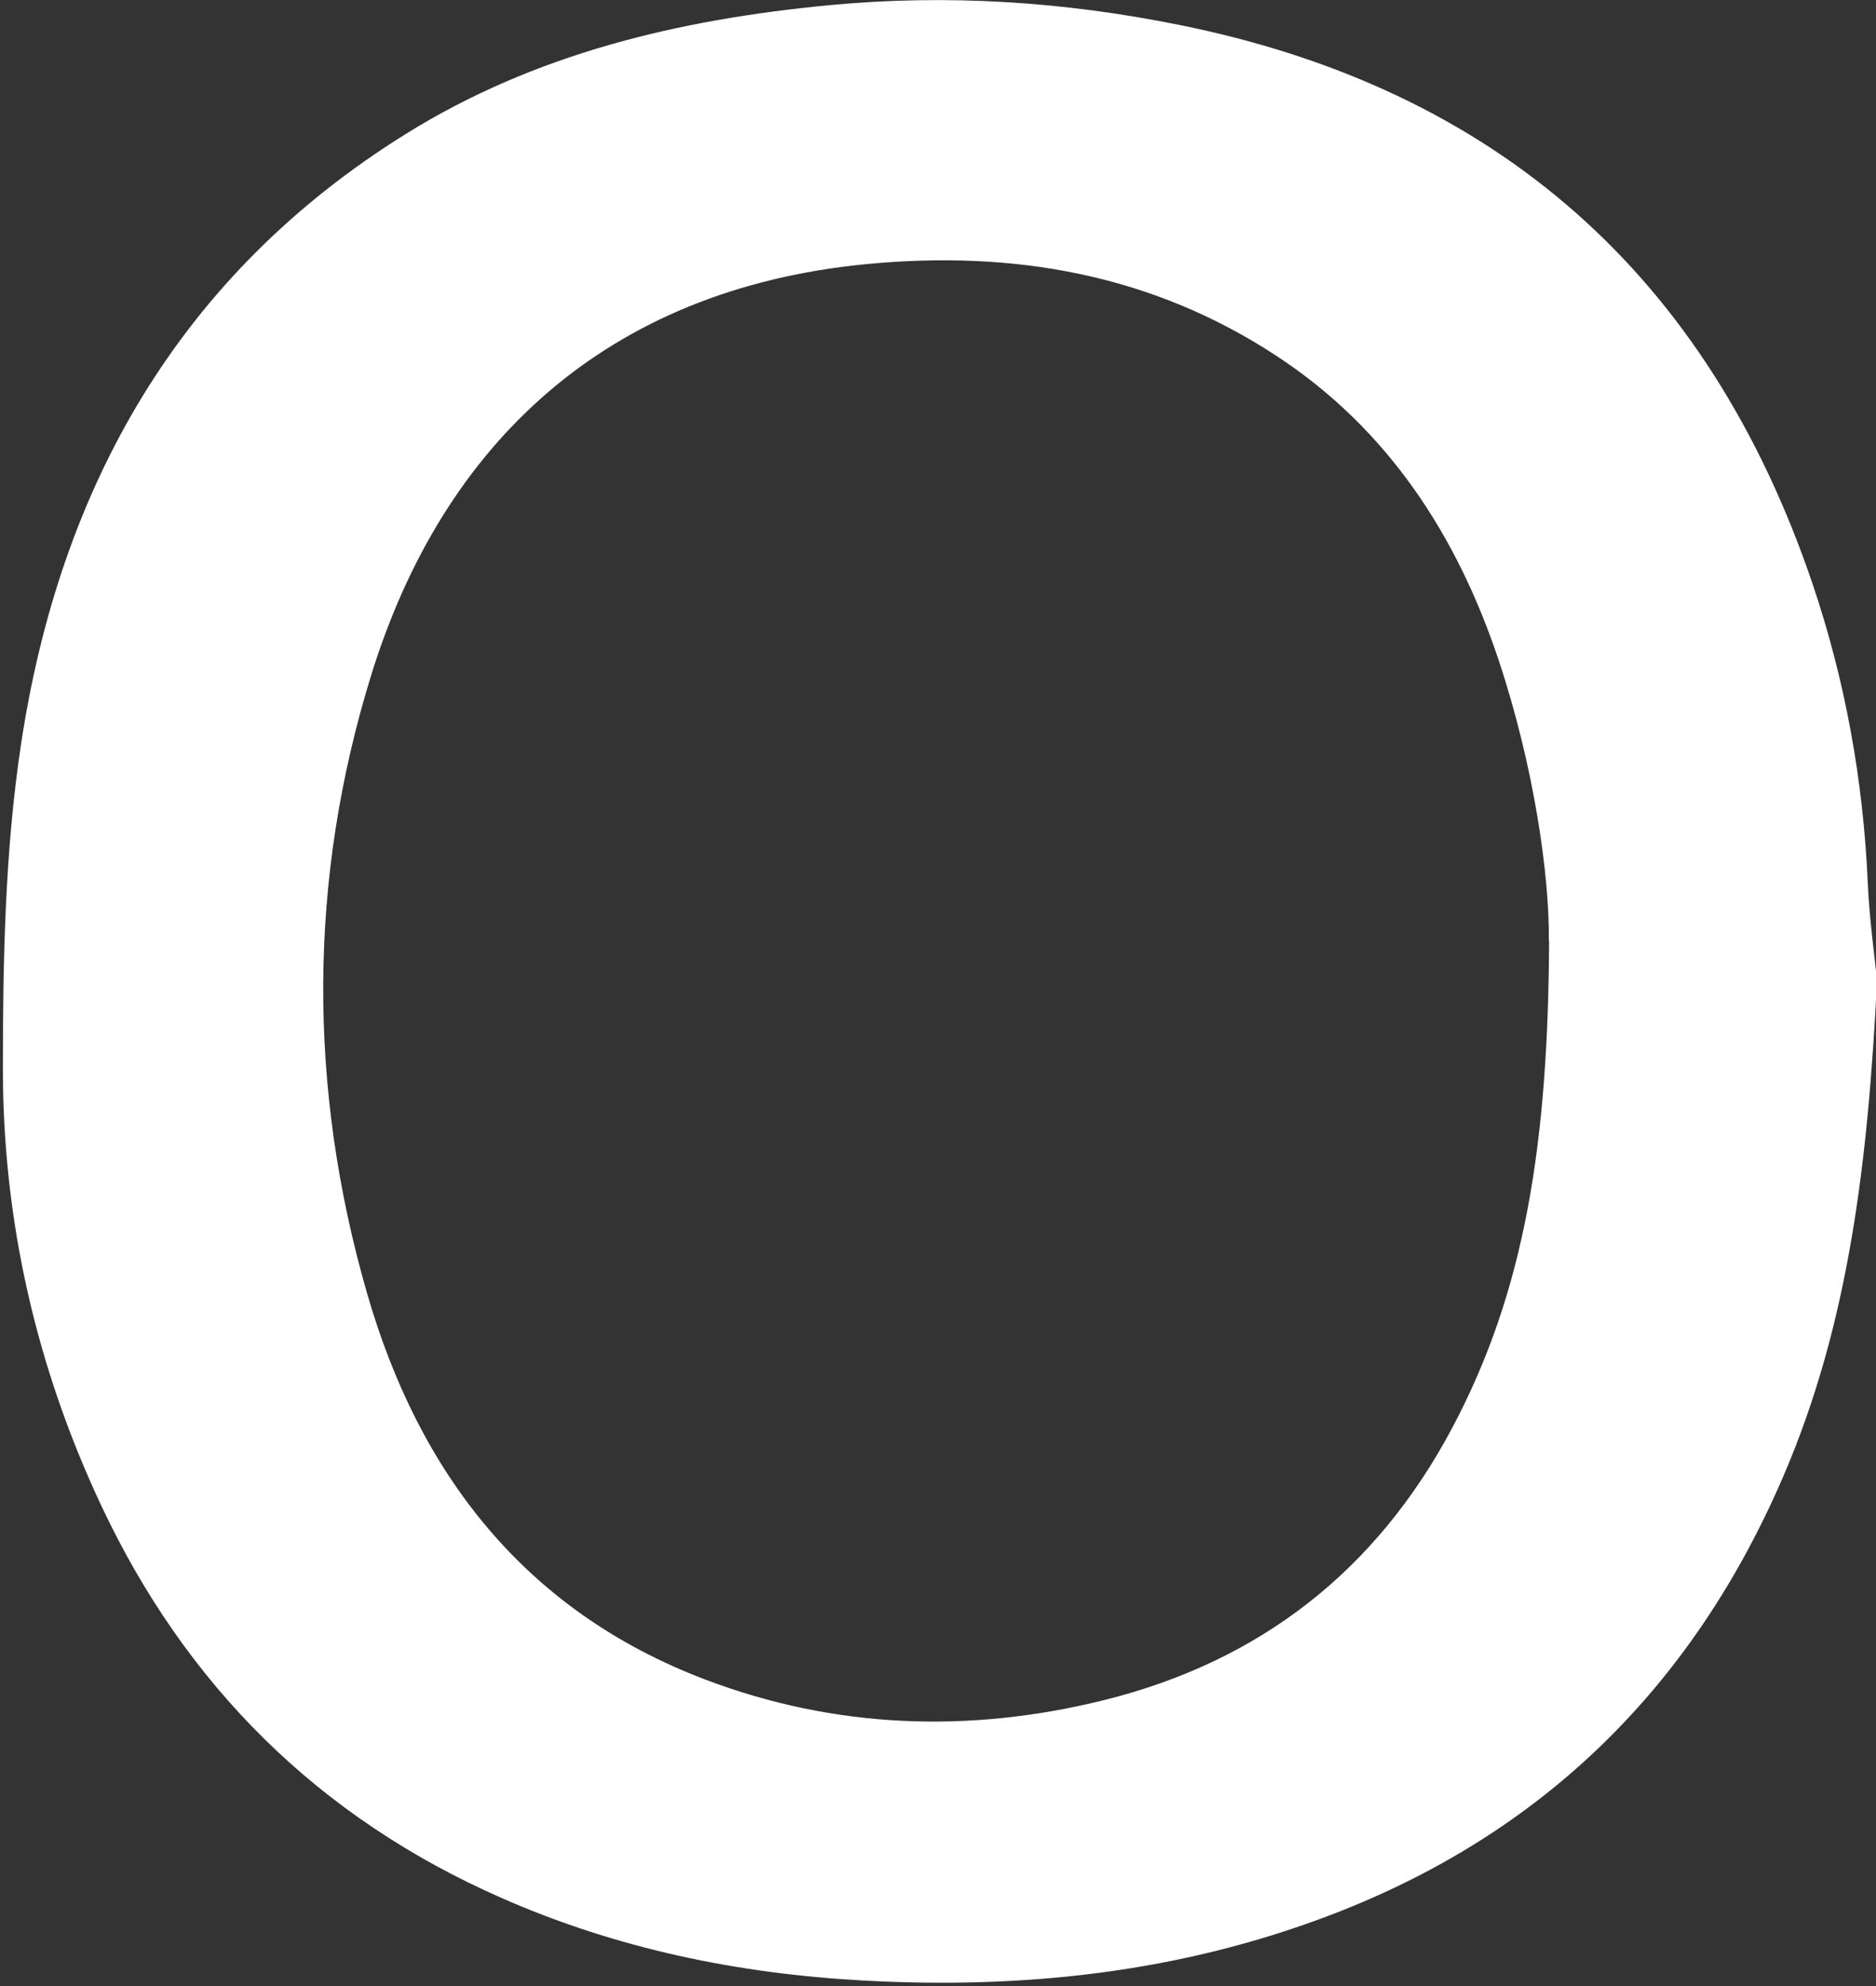<svg width="100%" height="100%" viewBox="0 0 170 180" fill="white" xmlns="http://www.w3.org/2000/svg">
<rect x="0" y="0" width="170" height="180" fill="#333333" stroke="none"/>
<path d="M170.09 88.973C169.279 105.013 167.62 119.817 161.611 133.775C153.488 152.68 139.995 166.137 120.616 173.545C106.914 178.785 92.733 180.304 78.159 179.496C66.804 178.871 55.892 176.606 45.496 172.039C28.869 164.741 16.827 152.754 9.159 136.42C3.285 123.906 0.262 110.633 0.262 96.871C0.262 87.051 0.446 77.12 1.908 67.435C5.435 44.097 16.261 24.898 36.796 12.127C48.458 4.866 61.52 1.769 75.136 0.471C85.815 -0.546 96.346 0.14 106.804 2.246C135.719 8.05 154.79 25.07 164.216 52.815C167.202 61.619 168.849 70.717 169.254 80.035C169.402 83.365 169.881 86.671 170.102 88.961L170.09 88.973ZM140.351 85.263C140.425 79.435 139.024 69.504 135.817 59.868C132.044 48.53 125.765 38.857 115.639 32.233C104.37 24.849 91.848 22.645 78.454 23.943C54.946 26.233 40.138 40.167 33.637 61.191C27.923 79.667 27.886 98.548 33.257 117.196C37.951 133.518 47.536 145.995 63.892 152.215C75.677 156.697 87.891 157.113 100.082 154.076C114.201 150.562 124.745 142.322 131.602 129.404C138.238 116.915 140.29 103.483 140.376 85.263H140.351Z" fill="white"></path>
</svg>